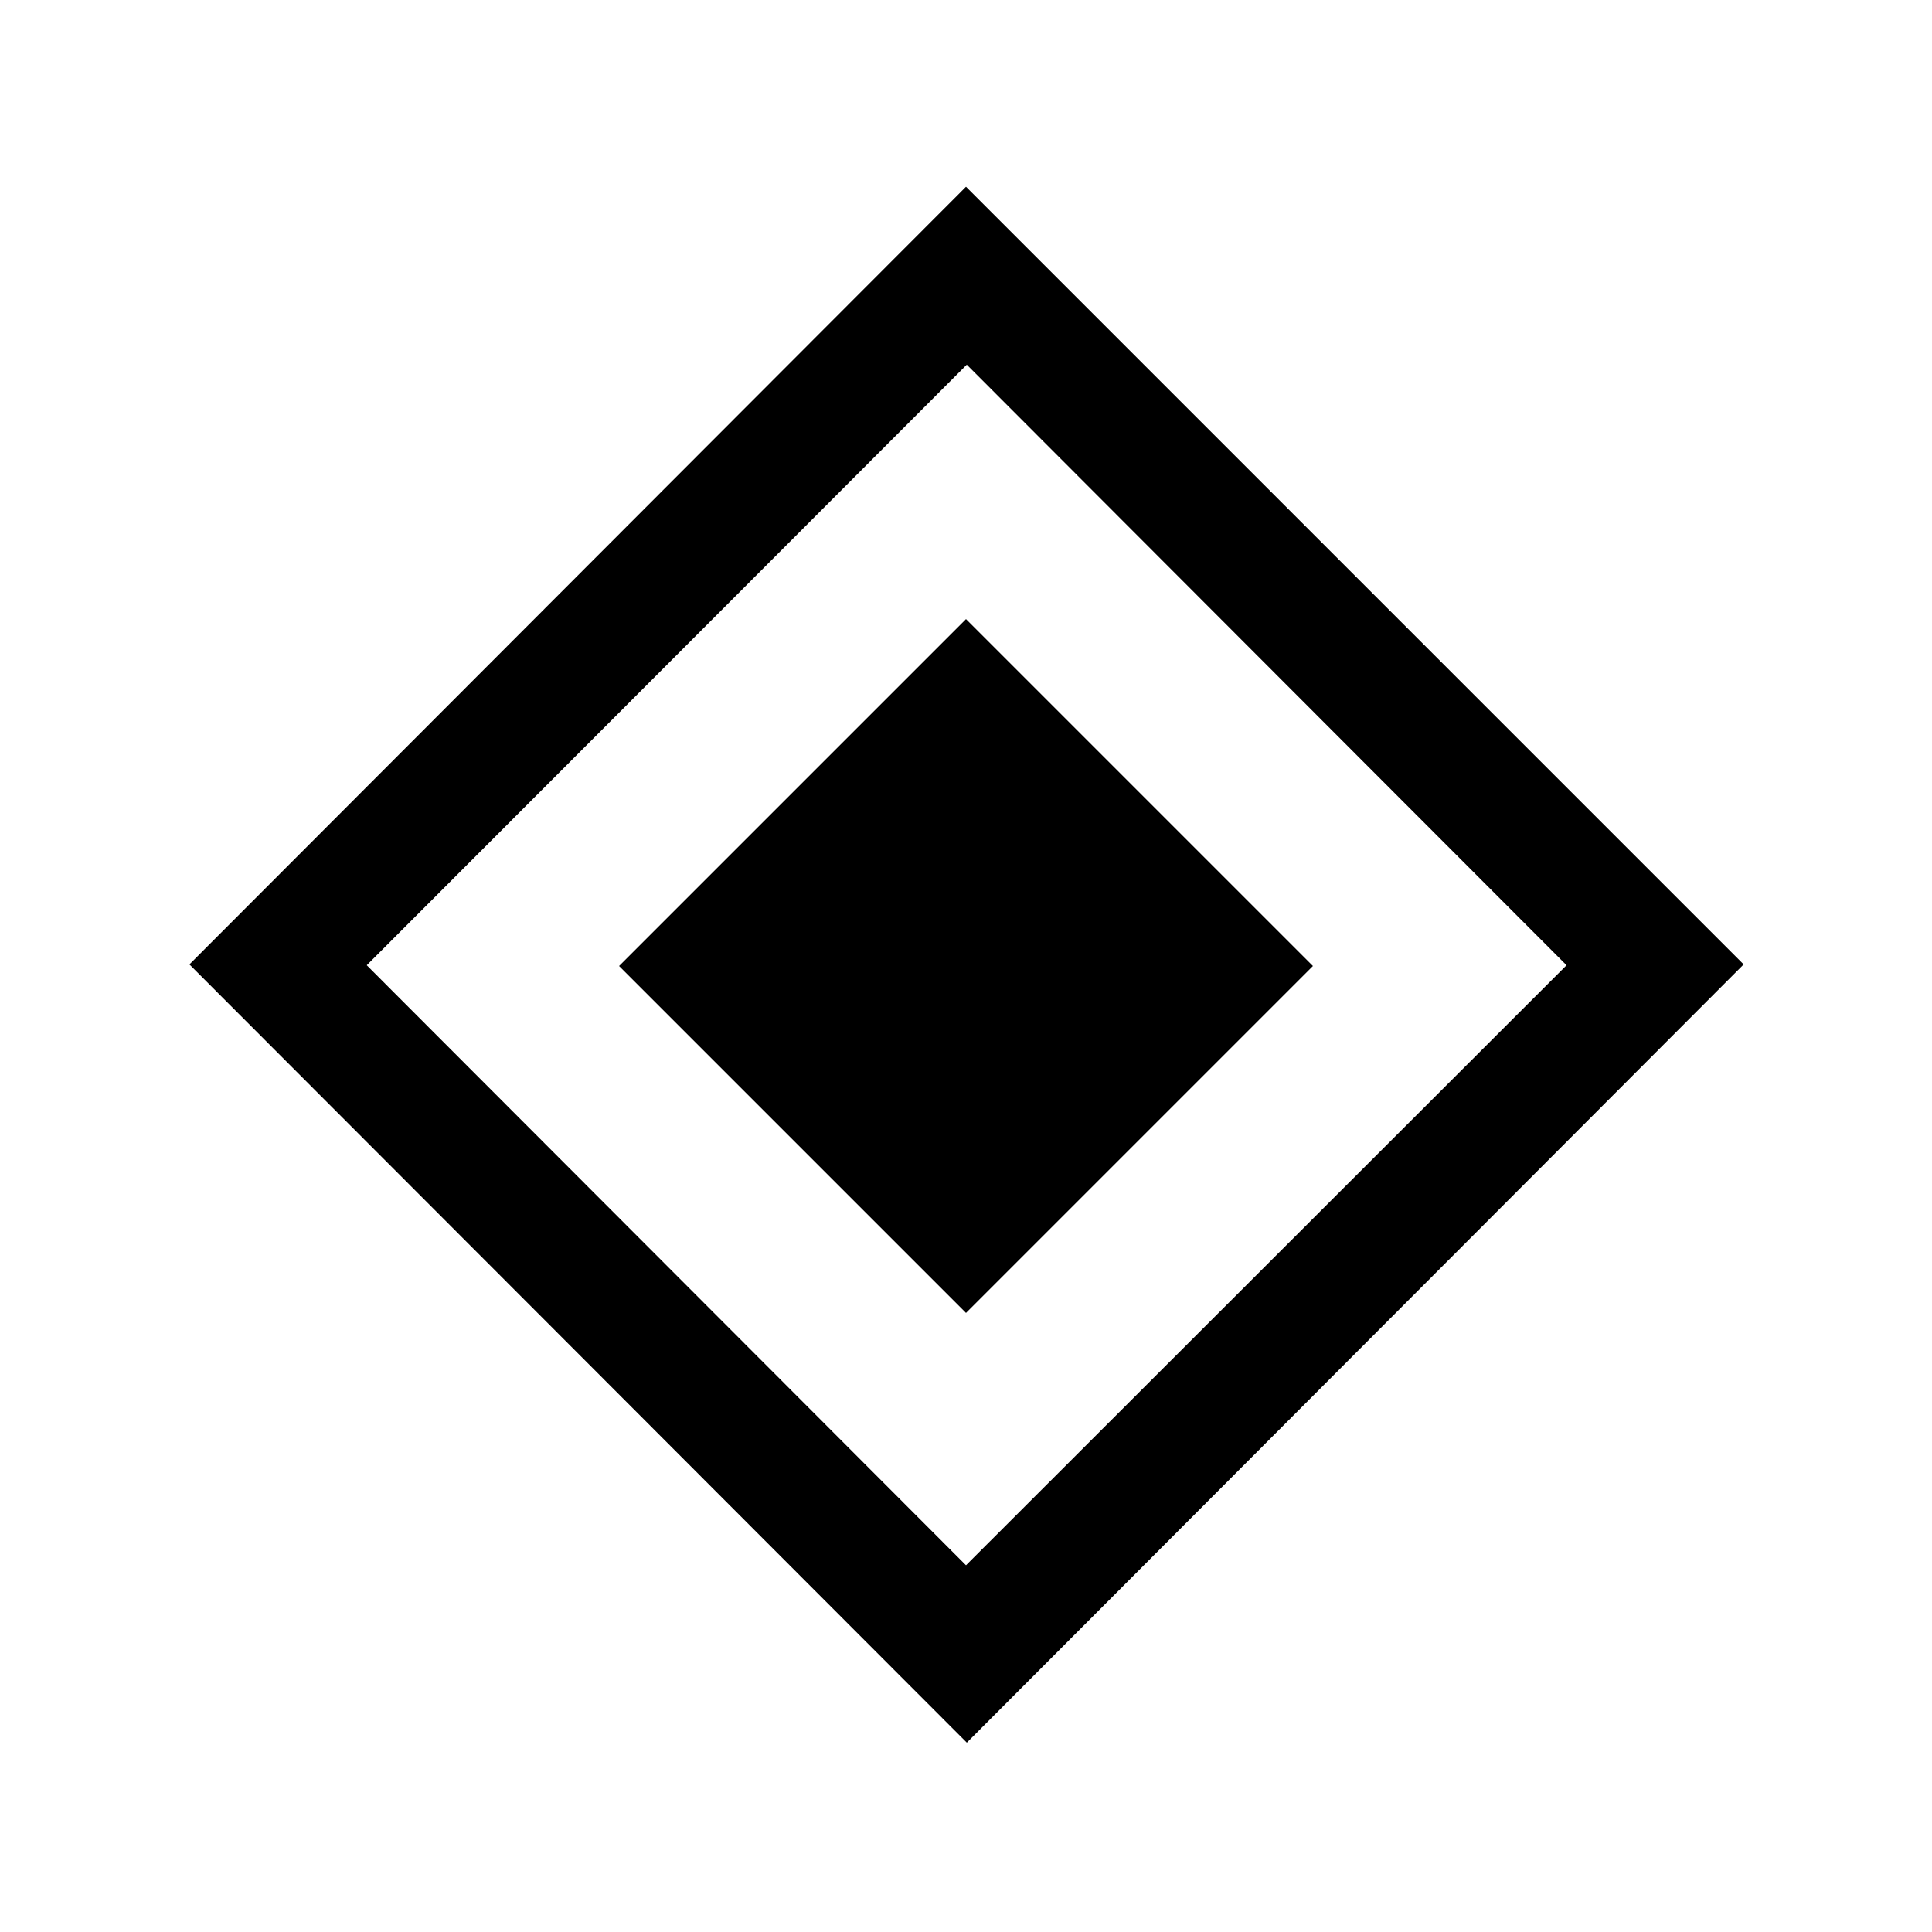 <svg xmlns="http://www.w3.org/2000/svg" height="40" viewBox="0 -960 960 960" width="40"><path d="M480-307.617 307.617-480 480-652.383 652.383-480 480-307.617Zm.41 213.525L94.118-480.795 480-867.203l386.408 386.408L480.41-94.092Zm-.41-88.139 298.41-298.154-298.025-298.41-298.154 298.41L480-182.231Z"/></svg>